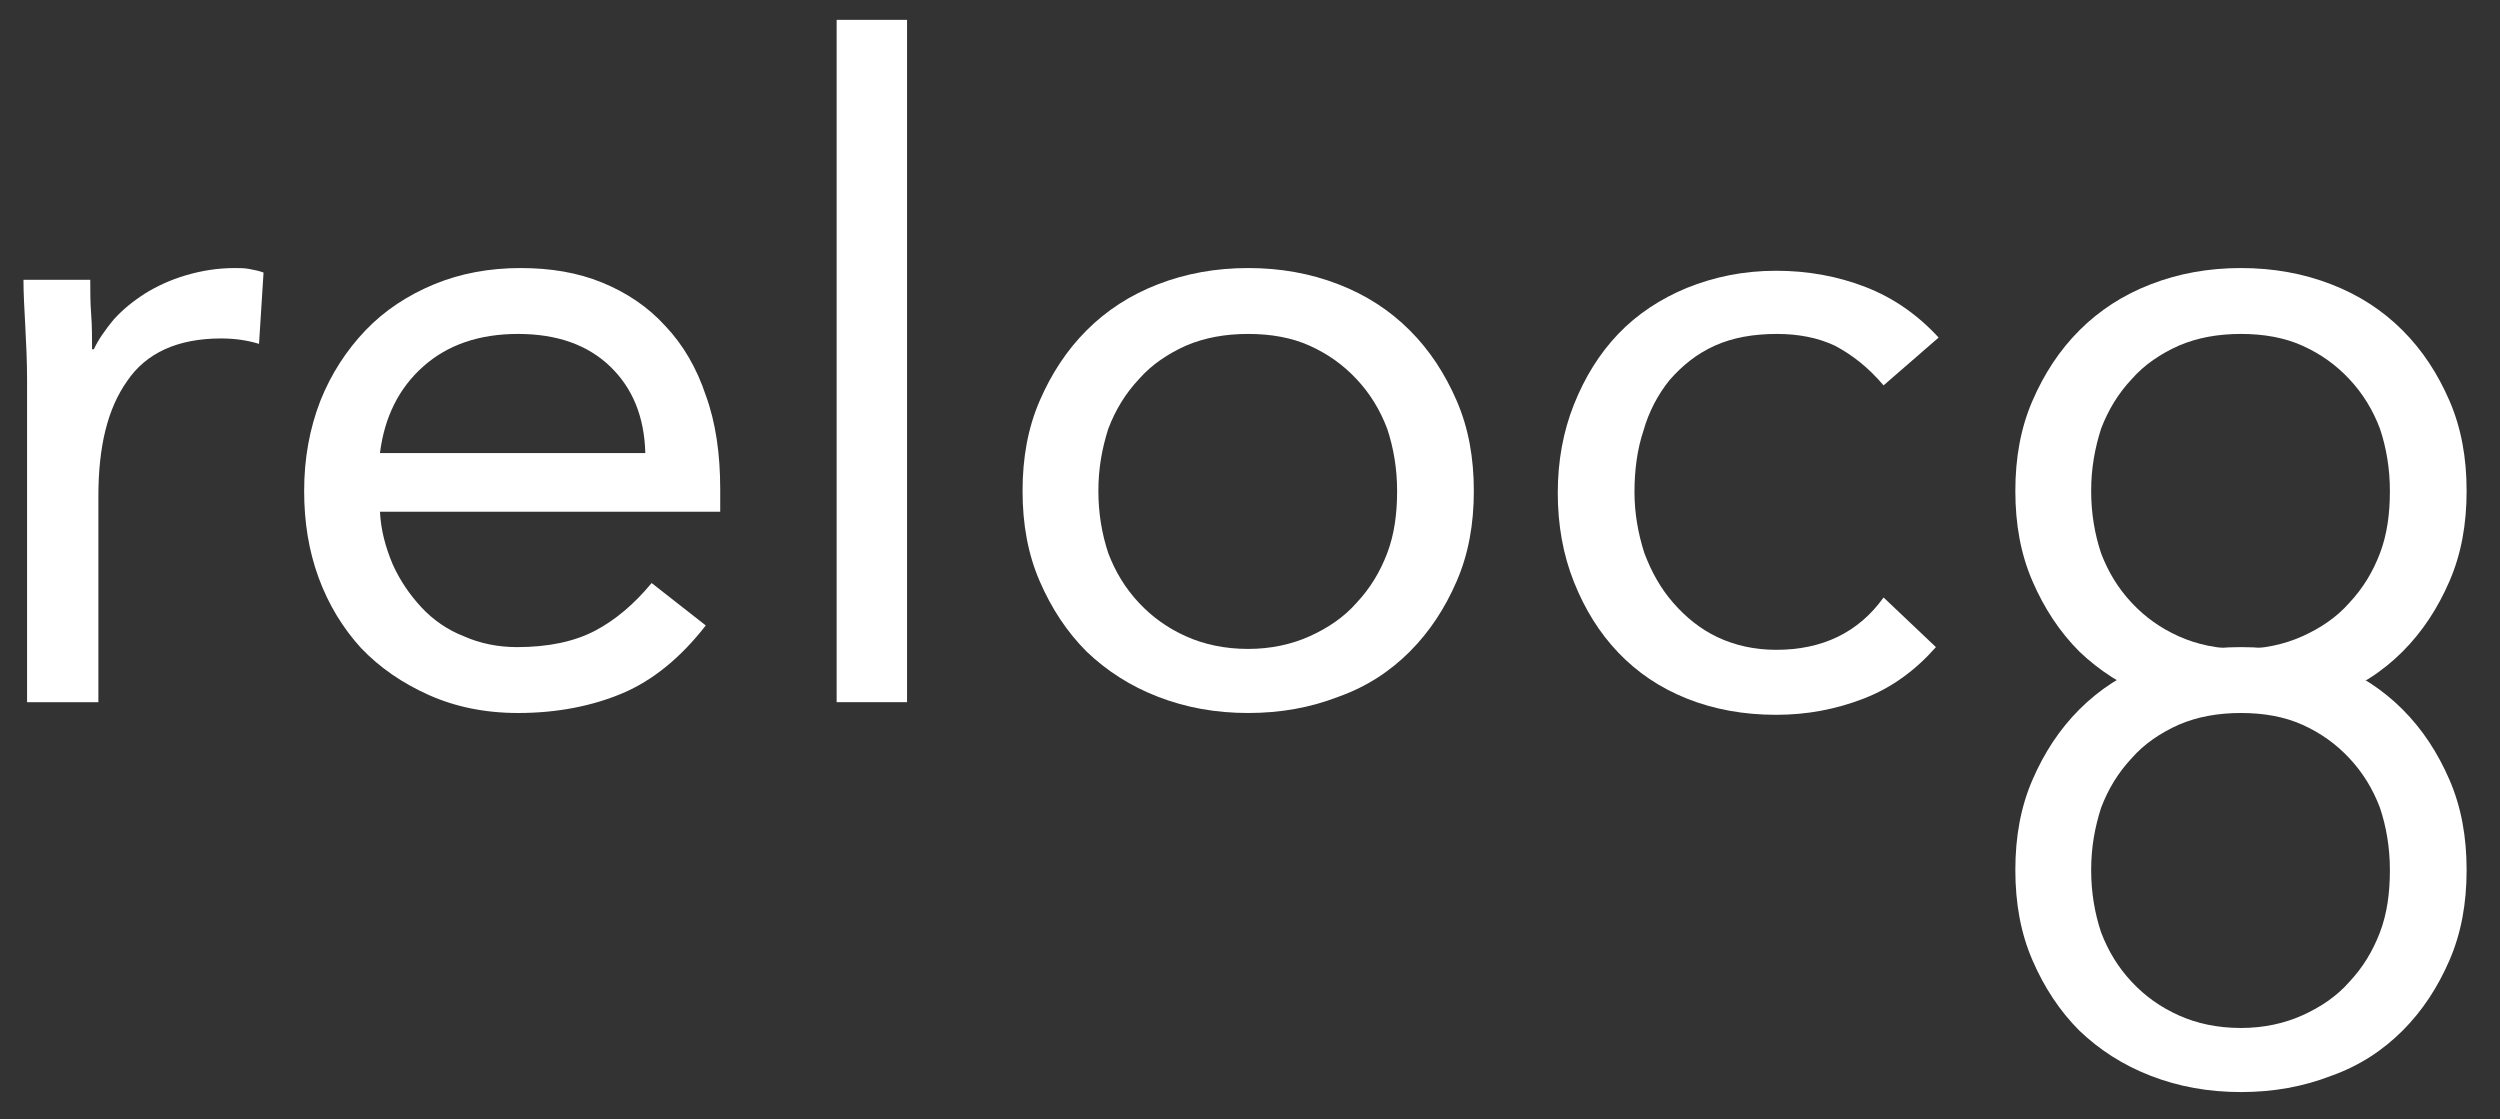<?xml version="1.0" encoding="utf-8"?>
<!-- Generator: Adobe Illustrator 22.1.0, SVG Export Plug-In . SVG Version: 6.00 Build 0)  -->
<svg version="1.1" id="Layer_1" xmlns="http://www.w3.org/2000/svg" xmlns:xlink="http://www.w3.org/1999/xlink" x="0px" y="0px"
	 viewBox="0 0 277 124" style="enable-background:new 0 0 277 124;" xml:space="preserve">
<rect x="0" y="0" width="277" height="124" fill="#333333" stroke="none"/>
<style type="text/css">
	.st0{fill:#FFFFFF;}
</style>
<g>
	<path class="st0" d="M3,42.1c0-2.1-0.1-4.1-0.2-6c-0.1-1.9-0.2-3.6-0.2-5.1H10c0,1.3,0,2.5,0.1,3.8s0.1,2.6,0.1,3.9h0.2
		c0.5-1.1,1.3-2.2,2.2-3.3c1-1.1,2.1-2,3.5-2.9c1.3-0.8,2.8-1.5,4.5-2s3.5-0.8,5.4-0.8c0.5,0,1.1,0,1.6,0.1s1.1,0.2,1.6,0.4
		l-0.5,7.9c-1.3-0.4-2.7-0.6-4.2-0.6c-4.8,0-8.3,1.6-10.4,4.7c-2.2,3.1-3.2,7.3-3.2,12.8v22.8H3V42.1z"/>
	<path class="st0" d="M78.2,69.3c-2.8,3.6-5.9,6.1-9.2,7.5c-3.3,1.4-7.2,2.2-11.6,2.2c-3.7,0-7-0.7-9.9-2s-5.4-3-7.5-5.2
		c-2-2.2-3.6-4.8-4.7-7.8s-1.6-6.2-1.6-9.6c0-3.6,0.6-6.9,1.8-10c1.2-3,2.9-5.6,5-7.8s4.7-3.9,7.6-5.1c2.9-1.2,6.1-1.8,9.6-1.8
		c3.3,0,6.3,0.5,9,1.6c2.7,1.1,5.1,2.7,7,4.8c2,2.1,3.5,4.7,4.5,7.7c1.1,3,1.6,6.5,1.6,10.4v2.5H42.1c0.1,2,0.6,3.9,1.4,5.8
		c0.8,1.8,1.9,3.4,3.2,4.8s2.9,2.5,4.7,3.2c1.8,0.8,3.8,1.2,5.9,1.2c3.4,0,6.3-0.6,8.6-1.8c2.3-1.2,4.4-3,6.3-5.3L78.2,69.3z
		 M71.5,50.2c-0.1-4-1.4-7.2-3.9-9.6S61.7,37,57.4,37s-7.8,1.2-10.5,3.6c-2.7,2.4-4.3,5.6-4.8,9.6C42.1,50.2,71.5,50.2,71.5,50.2z"
		/>
	<path class="st0" d="M92.7,2.2h7.8v75.6h-7.8V2.2z"/>
	<path class="st0" d="M113.3,54.4c0-3.7,0.6-7,1.9-10s3-5.6,5.2-7.8s4.8-3.9,7.9-5.1c3.1-1.2,6.4-1.8,10-1.8s6.9,0.6,10,1.8
		s5.7,2.9,7.9,5.1s3.9,4.8,5.2,7.8s1.9,6.3,1.9,10s-0.6,7-1.9,10c-1.3,3-3,5.6-5.2,7.8c-2.2,2.2-4.8,3.9-7.9,5
		c-3.1,1.2-6.4,1.8-10,1.8s-6.9-0.6-10-1.8c-3.1-1.2-5.7-2.9-7.9-5c-2.2-2.2-3.9-4.8-5.2-7.8C113.9,61.4,113.3,58.1,113.3,54.4z
		 M121.7,54.4c0,2.5,0.4,4.8,1.1,6.9c0.8,2.1,1.9,3.9,3.4,5.5s3.2,2.8,5.2,3.7c2,0.9,4.3,1.4,6.9,1.4c2.5,0,4.8-0.5,6.8-1.4
		s3.8-2.1,5.2-3.7c1.5-1.6,2.6-3.4,3.4-5.5c0.8-2.1,1.1-4.4,1.1-6.9s-0.4-4.8-1.1-6.9c-0.8-2.1-1.9-3.9-3.4-5.5s-3.2-2.8-5.2-3.7
		s-4.3-1.3-6.8-1.3s-4.8,0.4-6.9,1.3c-2,0.9-3.8,2.1-5.2,3.7c-1.5,1.6-2.6,3.4-3.4,5.5C122.1,49.7,121.7,51.9,121.7,54.4z"/>
	<path class="st0" d="M208.7,42.7c-1.7-2-3.5-3.4-5.4-4.4c-1.9-0.9-4.1-1.3-6.4-1.3c-2.6,0-4.9,0.4-6.9,1.3c-2,0.9-3.6,2.2-5,3.8
		c-1.3,1.6-2.3,3.5-2.9,5.6c-0.7,2.1-1,4.4-1,6.8s0.4,4.6,1.1,6.8c0.8,2.1,1.8,3.9,3.2,5.5s3,2.9,4.9,3.8s4.1,1.4,6.5,1.4
		c5.1,0,9.1-1.9,11.9-5.8l5.8,5.5c-2.3,2.6-4.9,4.5-8,5.7s-6.3,1.8-9.7,1.8c-3.6,0-6.9-0.6-9.9-1.8c-3-1.2-5.5-2.9-7.6-5.1
		s-3.7-4.8-4.9-7.8s-1.8-6.3-1.8-9.9c0-3.5,0.6-6.8,1.8-9.8s2.8-5.6,4.9-7.8c2.1-2.2,4.7-3.9,7.6-5.1c3-1.2,6.2-1.9,9.9-1.9
		c3.5,0,6.8,0.6,9.9,1.8c3.1,1.2,5.8,3.1,8.1,5.6L208.7,42.7z"/>
	<path class="st0" d="M223.3,54.4c0-3.7,0.6-7,1.9-10c1.3-3,3-5.6,5.2-7.8s4.8-3.9,7.9-5.1c3.1-1.2,6.4-1.8,10-1.8s6.9,0.6,10,1.8
		s5.7,2.9,7.9,5.1c2.2,2.2,3.9,4.8,5.2,7.8c1.3,3,1.9,6.3,1.9,10s-0.6,7-1.9,10s-3,5.6-5.2,7.8c-2.2,2.2-4.8,3.9-7.9,5
		c-3.1,1.2-6.4,1.8-10,1.8s-6.9-0.6-10-1.8c-3.1-1.2-5.7-2.9-7.9-5c-2.2-2.2-3.9-4.8-5.2-7.8S223.3,58.1,223.3,54.4z M231.7,54.4
		c0,2.5,0.4,4.8,1.1,6.9c0.8,2.1,1.9,3.9,3.4,5.5s3.2,2.8,5.2,3.7c2,0.9,4.3,1.4,6.9,1.4c2.5,0,4.8-0.5,6.8-1.4
		c2-0.9,3.8-2.1,5.2-3.7c1.5-1.6,2.6-3.4,3.4-5.5s1.1-4.4,1.1-6.9s-0.4-4.8-1.1-6.9c-0.8-2.1-1.9-3.9-3.4-5.5s-3.2-2.8-5.2-3.7
		c-2-0.9-4.3-1.3-6.8-1.3s-4.8,0.4-6.9,1.3c-2,0.9-3.8,2.1-5.2,3.7c-1.5,1.6-2.6,3.4-3.4,5.5C232.1,49.7,231.7,51.9,231.7,54.4z"/>
	<path class="st0" d="M223.3,96.4c0-3.7,0.6-7,1.9-10c1.3-3,3-5.6,5.2-7.8c2.2-2.2,4.8-3.9,7.9-5.1c3.1-1.2,6.4-1.8,10-1.8
		s6.9,0.6,10,1.8c3.1,1.2,5.7,2.9,7.9,5.1c2.2,2.2,3.9,4.8,5.2,7.8c1.3,3,1.9,6.3,1.9,10s-0.6,7-1.9,10s-3,5.6-5.2,7.8
		c-2.2,2.2-4.8,3.9-7.9,5c-3.1,1.2-6.4,1.8-10,1.8s-6.9-0.6-10-1.8c-3.1-1.2-5.7-2.9-7.9-5c-2.2-2.2-3.9-4.8-5.2-7.8
		S223.3,100.1,223.3,96.4z M231.7,96.4c0,2.5,0.4,4.8,1.1,6.9c0.8,2.1,1.9,3.9,3.4,5.5s3.2,2.8,5.2,3.7c2,0.9,4.3,1.4,6.9,1.4
		c2.5,0,4.8-0.5,6.8-1.4c2-0.9,3.8-2.1,5.2-3.7c1.5-1.6,2.6-3.4,3.4-5.5s1.1-4.4,1.1-6.9s-0.4-4.8-1.1-6.9c-0.8-2.1-1.9-3.9-3.4-5.5
		s-3.2-2.8-5.2-3.7c-2-0.9-4.3-1.3-6.8-1.3s-4.8,0.4-6.9,1.3c-2,0.9-3.8,2.1-5.2,3.7c-1.5,1.6-2.6,3.4-3.4,5.5
		C232.1,91.7,231.7,93.9,231.7,96.4z"/>
</g>
</svg>
